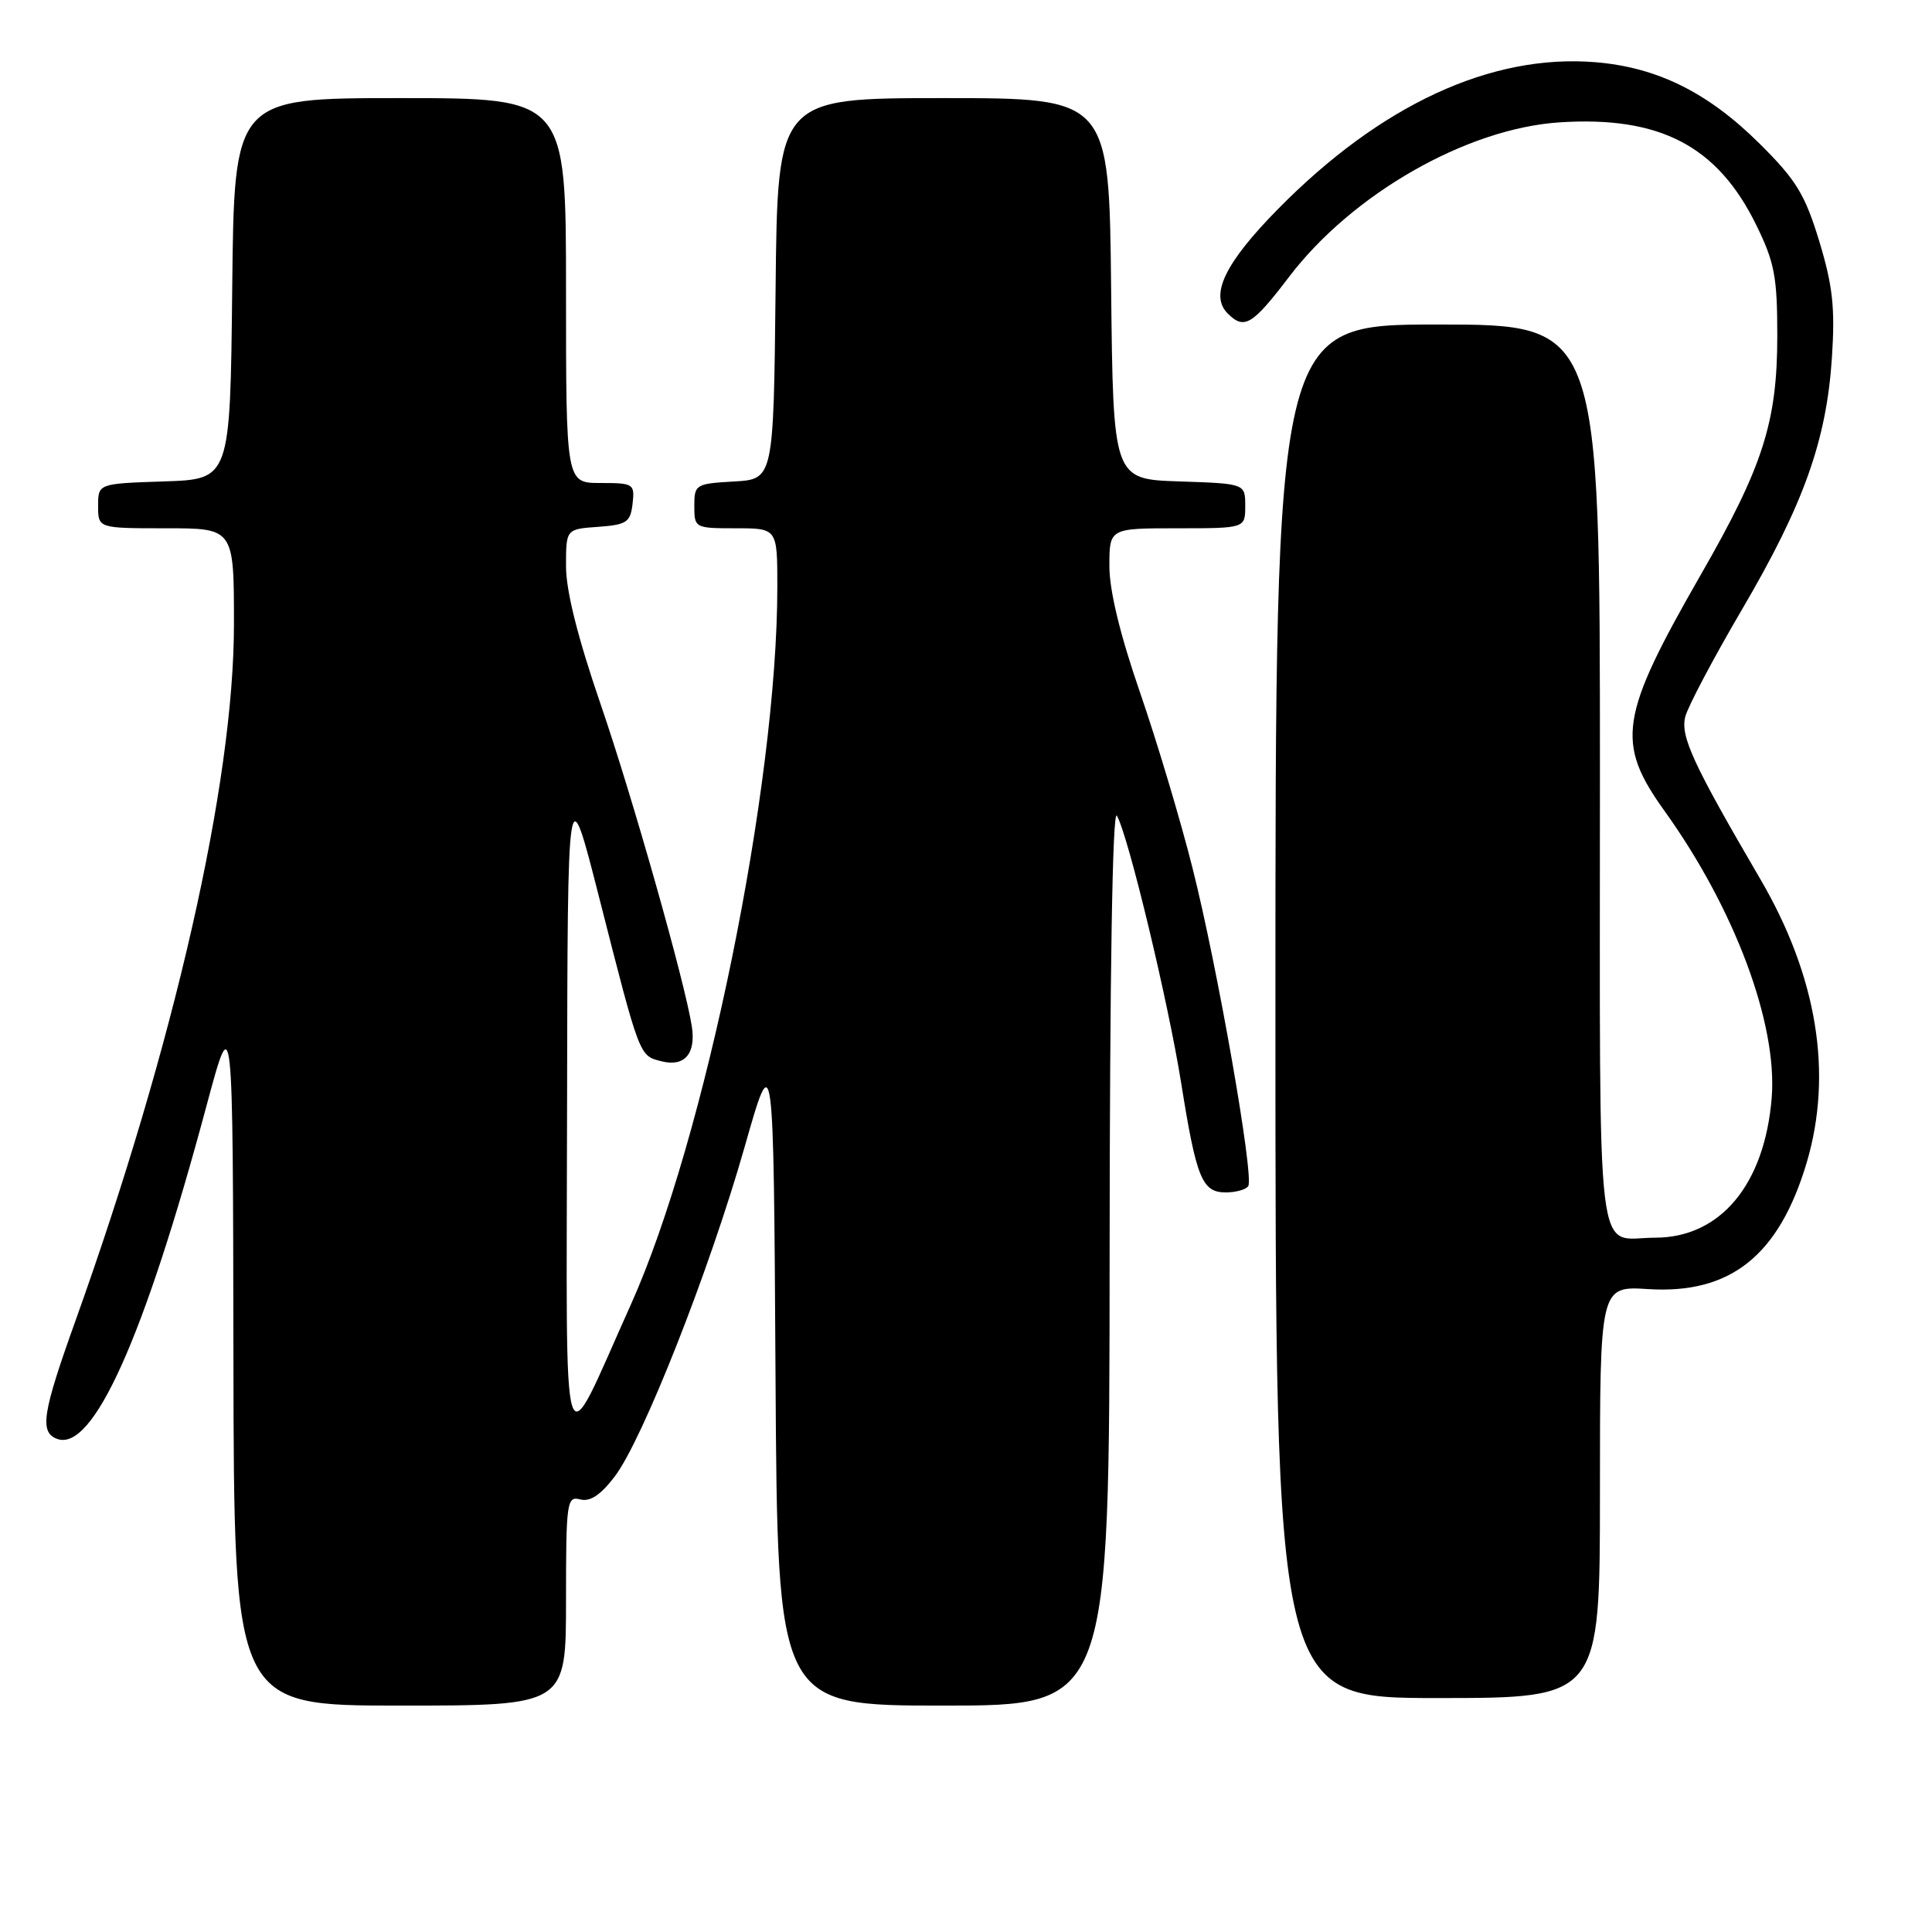 <?xml version="1.0" encoding="UTF-8" standalone="no"?>
<!DOCTYPE svg PUBLIC "-//W3C//DTD SVG 1.1//EN" "http://www.w3.org/Graphics/SVG/1.1/DTD/svg11.dtd" >
<svg xmlns="http://www.w3.org/2000/svg" xmlns:xlink="http://www.w3.org/1999/xlink" version="1.1" viewBox="0 0 256 256">
 <g >
 <path fill="currentColor"
d=" M 75.00 212.09 C 75.00 198.97 75.11 198.21 76.88 198.68 C 78.20 199.02 79.58 198.10 81.45 195.65 C 85.15 190.81 94.02 168.30 98.66 152.00 C 102.50 138.50 102.50 138.50 102.76 182.25 C 103.02 226.00 103.02 226.00 125.01 226.00 C 147.00 226.00 147.00 226.00 147.03 166.25 C 147.05 129.14 147.41 107.10 147.99 108.08 C 149.48 110.63 154.78 132.65 156.51 143.50 C 158.53 156.16 159.28 158.00 162.42 158.00 C 163.77 158.00 165.12 157.62 165.40 157.16 C 166.19 155.88 161.32 128.09 158.01 115.00 C 156.42 108.67 153.29 98.22 151.06 91.76 C 148.42 84.12 147.00 78.27 147.00 75.01 C 147.00 70.00 147.00 70.00 156.00 70.00 C 165.00 70.00 165.00 70.00 165.00 67.04 C 165.00 64.08 165.00 64.08 156.25 63.79 C 147.50 63.50 147.50 63.50 147.23 38.25 C 146.97 13.00 146.97 13.00 125.00 13.00 C 103.03 13.00 103.03 13.00 102.77 38.25 C 102.50 63.50 102.50 63.50 97.25 63.80 C 92.17 64.09 92.00 64.20 92.00 67.05 C 92.00 69.96 92.08 70.00 97.50 70.00 C 103.00 70.00 103.00 70.00 103.00 77.76 C 103.00 104.08 93.42 151.02 83.58 172.89 C 74.19 193.75 75.07 196.52 75.14 146.50 C 75.21 102.50 75.21 102.50 79.41 119.00 C 84.82 140.23 84.69 139.88 87.67 140.63 C 90.71 141.39 92.23 139.63 91.67 136.00 C 90.77 130.18 83.78 105.51 79.56 93.24 C 76.56 84.50 75.00 78.29 75.00 75.04 C 75.00 70.11 75.00 70.11 79.25 69.81 C 83.05 69.53 83.53 69.21 83.82 66.75 C 84.12 64.11 83.96 64.00 79.57 64.00 C 75.00 64.00 75.00 64.00 75.00 38.50 C 75.00 13.00 75.00 13.00 53.02 13.00 C 31.03 13.00 31.03 13.00 30.77 38.25 C 30.50 63.50 30.50 63.50 21.75 63.79 C 13.00 64.08 13.00 64.08 13.00 67.04 C 13.00 70.00 13.00 70.00 22.00 70.00 C 31.00 70.00 31.00 70.00 31.00 82.72 C 31.00 103.74 23.11 138.40 10.00 175.01 C 5.62 187.22 5.22 189.76 7.54 190.65 C 12.30 192.48 19.11 177.30 27.37 146.50 C 30.86 133.50 30.86 133.50 30.93 179.75 C 31.00 226.00 31.00 226.00 53.00 226.00 C 75.00 226.00 75.00 226.00 75.00 212.09 Z  M 212.00 197.70 C 212.00 170.41 212.00 170.41 218.37 170.81 C 229.30 171.51 235.73 166.37 239.40 154.04 C 242.89 142.26 240.79 129.39 233.26 116.50 C 224.33 101.22 222.64 97.57 223.31 94.96 C 223.66 93.61 227.04 87.21 230.83 80.75 C 239.01 66.80 242.02 58.37 242.74 47.37 C 243.17 40.77 242.85 37.87 241.06 31.96 C 239.17 25.76 238.01 23.85 233.17 19.05 C 226.33 12.25 219.59 8.91 211.37 8.24 C 197.57 7.12 182.96 13.88 169.38 27.66 C 162.31 34.83 160.25 39.10 162.67 41.53 C 164.87 43.73 165.92 43.10 170.82 36.67 C 179.21 25.66 194.39 17.00 206.69 16.21 C 219.94 15.36 227.56 19.33 232.69 29.77 C 235.14 34.76 235.50 36.65 235.50 44.50 C 235.50 55.89 233.61 61.79 225.44 76.02 C 214.56 94.98 214.04 98.38 220.59 107.50 C 229.86 120.43 235.54 135.64 234.76 145.46 C 233.83 156.94 227.97 163.99 219.33 164.00 C 211.31 164.00 212.00 169.78 212.00 102.89 C 212.00 43.00 212.00 43.00 190.50 43.00 C 169.00 43.00 169.00 43.00 169.00 134.00 C 169.00 225.00 169.00 225.00 190.50 225.00 C 212.00 225.00 212.00 225.00 212.00 197.70 Z "/>
</g>
</svg>